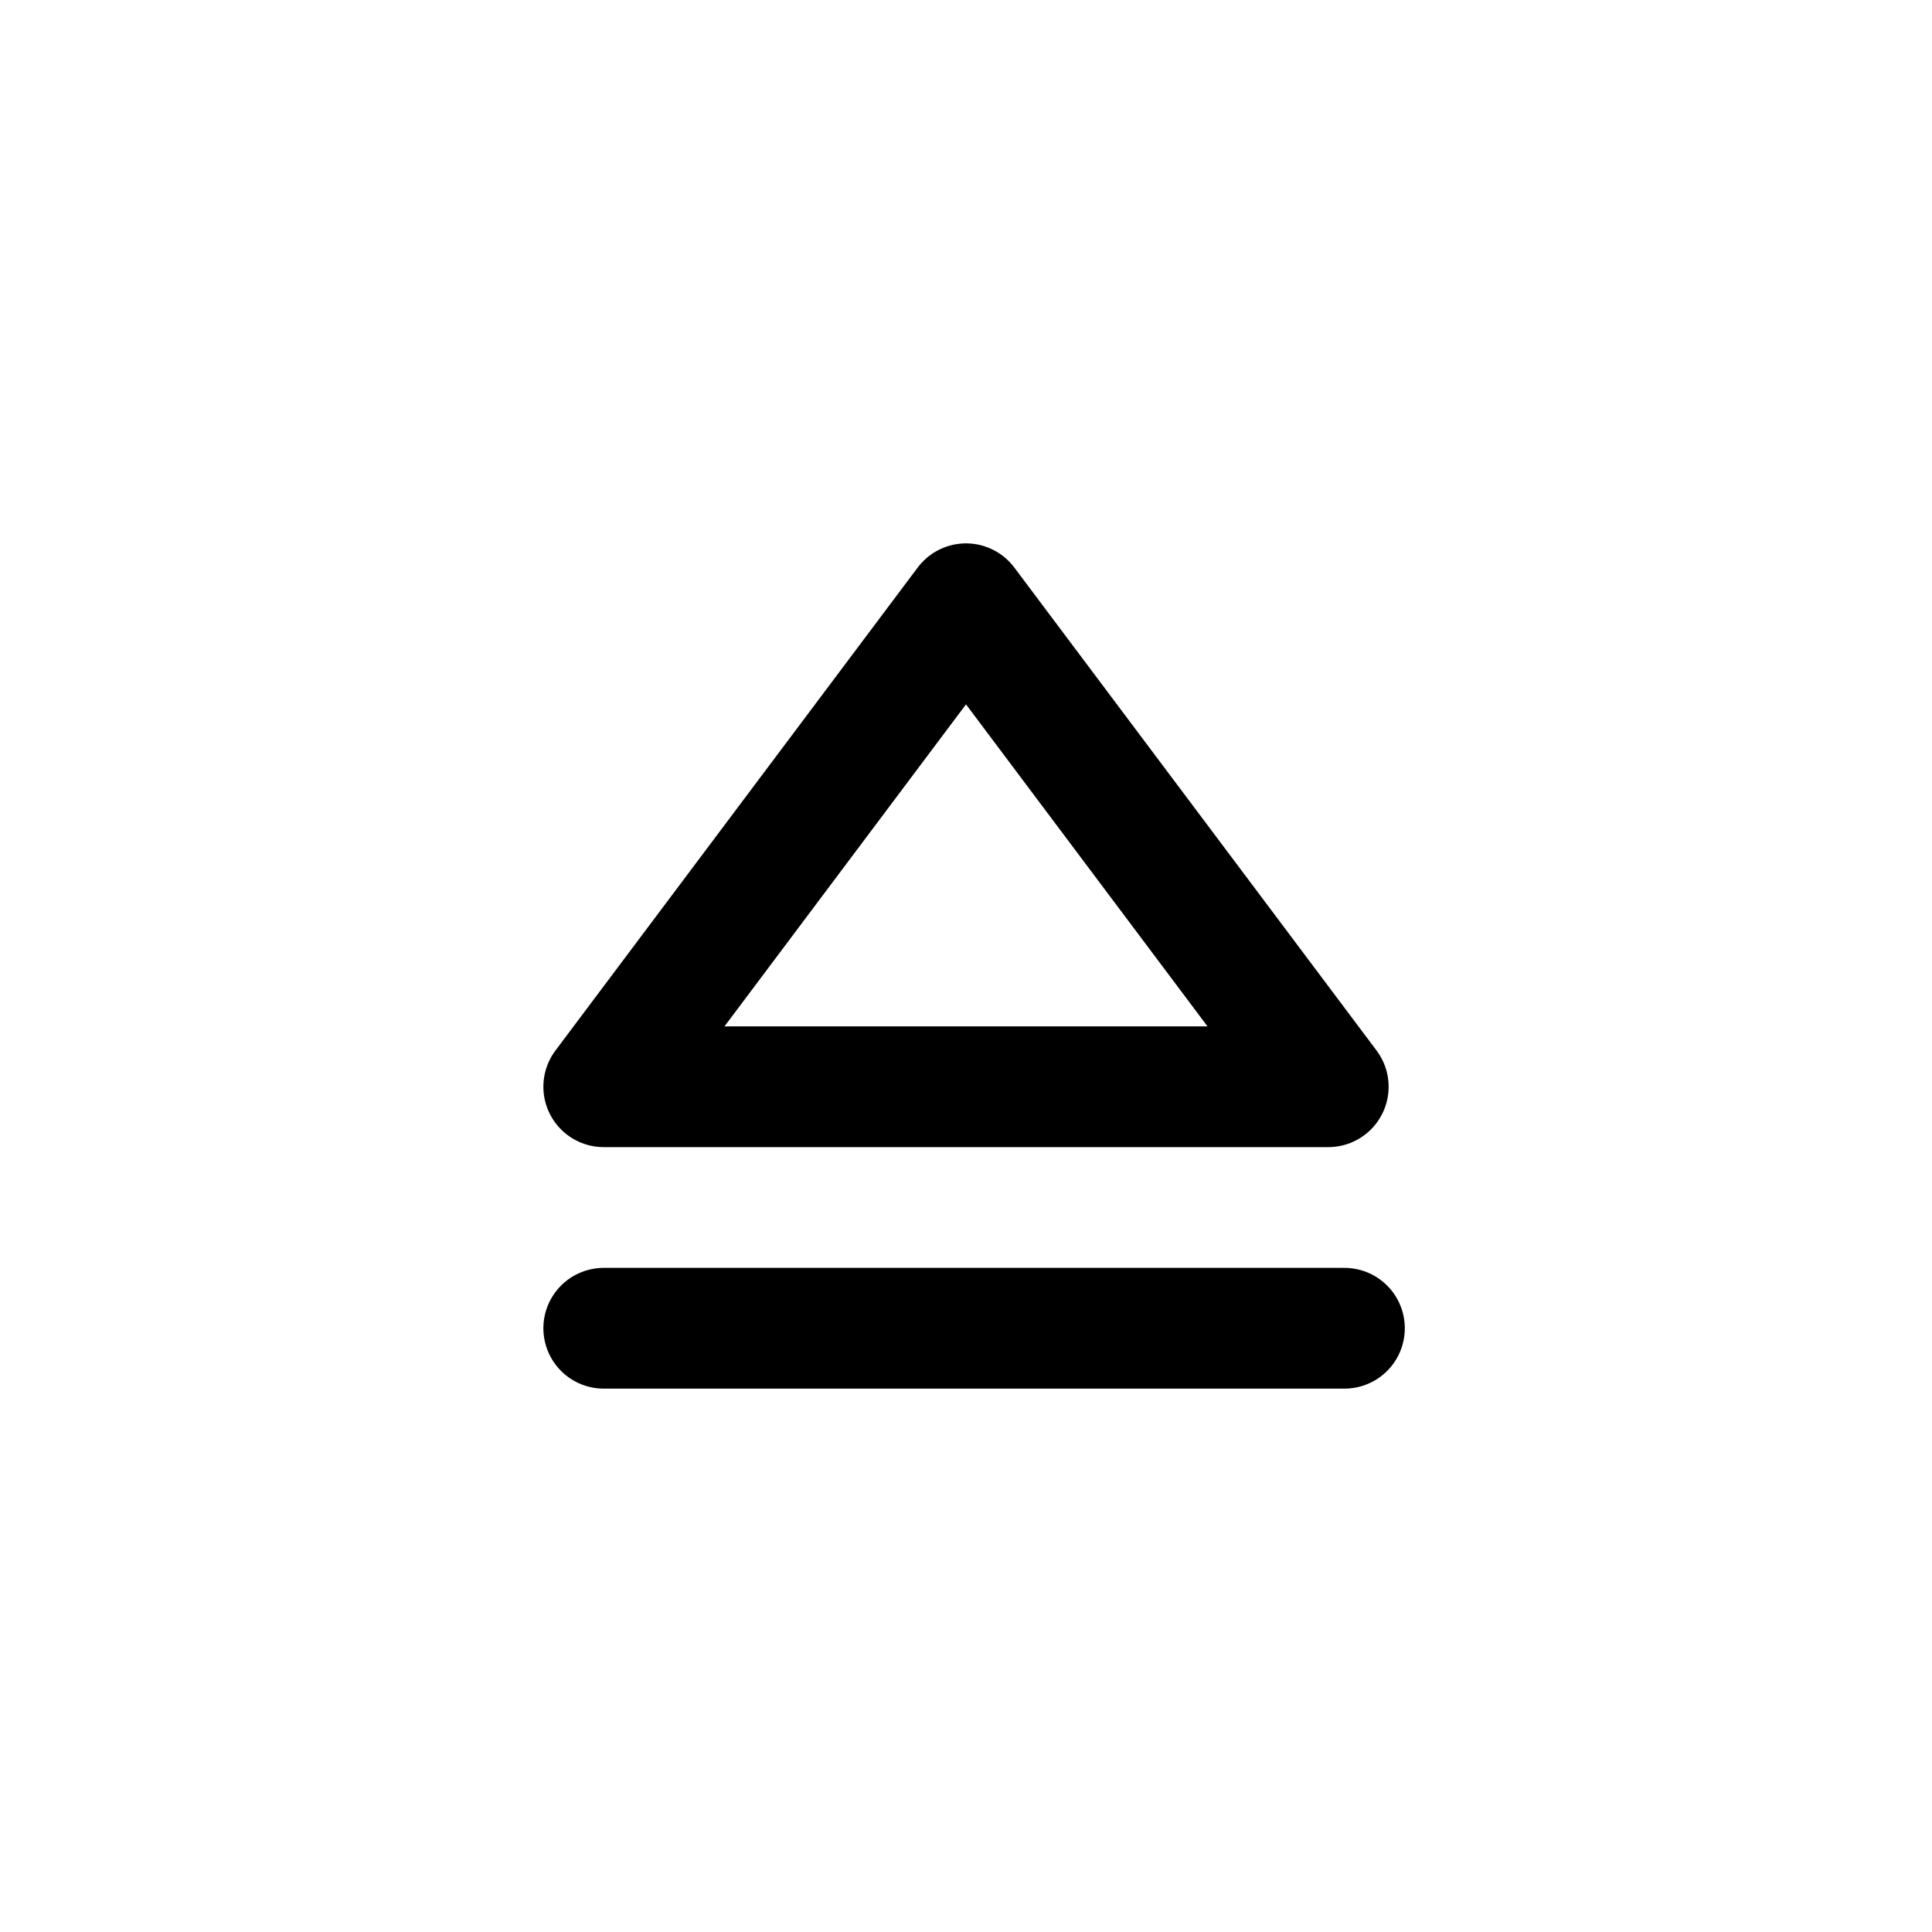 <svg width="16" height="16" viewBox="0 0 16 16" fill="none" xmlns="http://www.w3.org/2000/svg">
<path d="M5 9L8 5L11 9H5Z" stroke="black" stroke-linecap="round" stroke-linejoin="round"/>
<path d="M5 11H11.134" stroke="black" stroke-linecap="round"/>
</svg>
